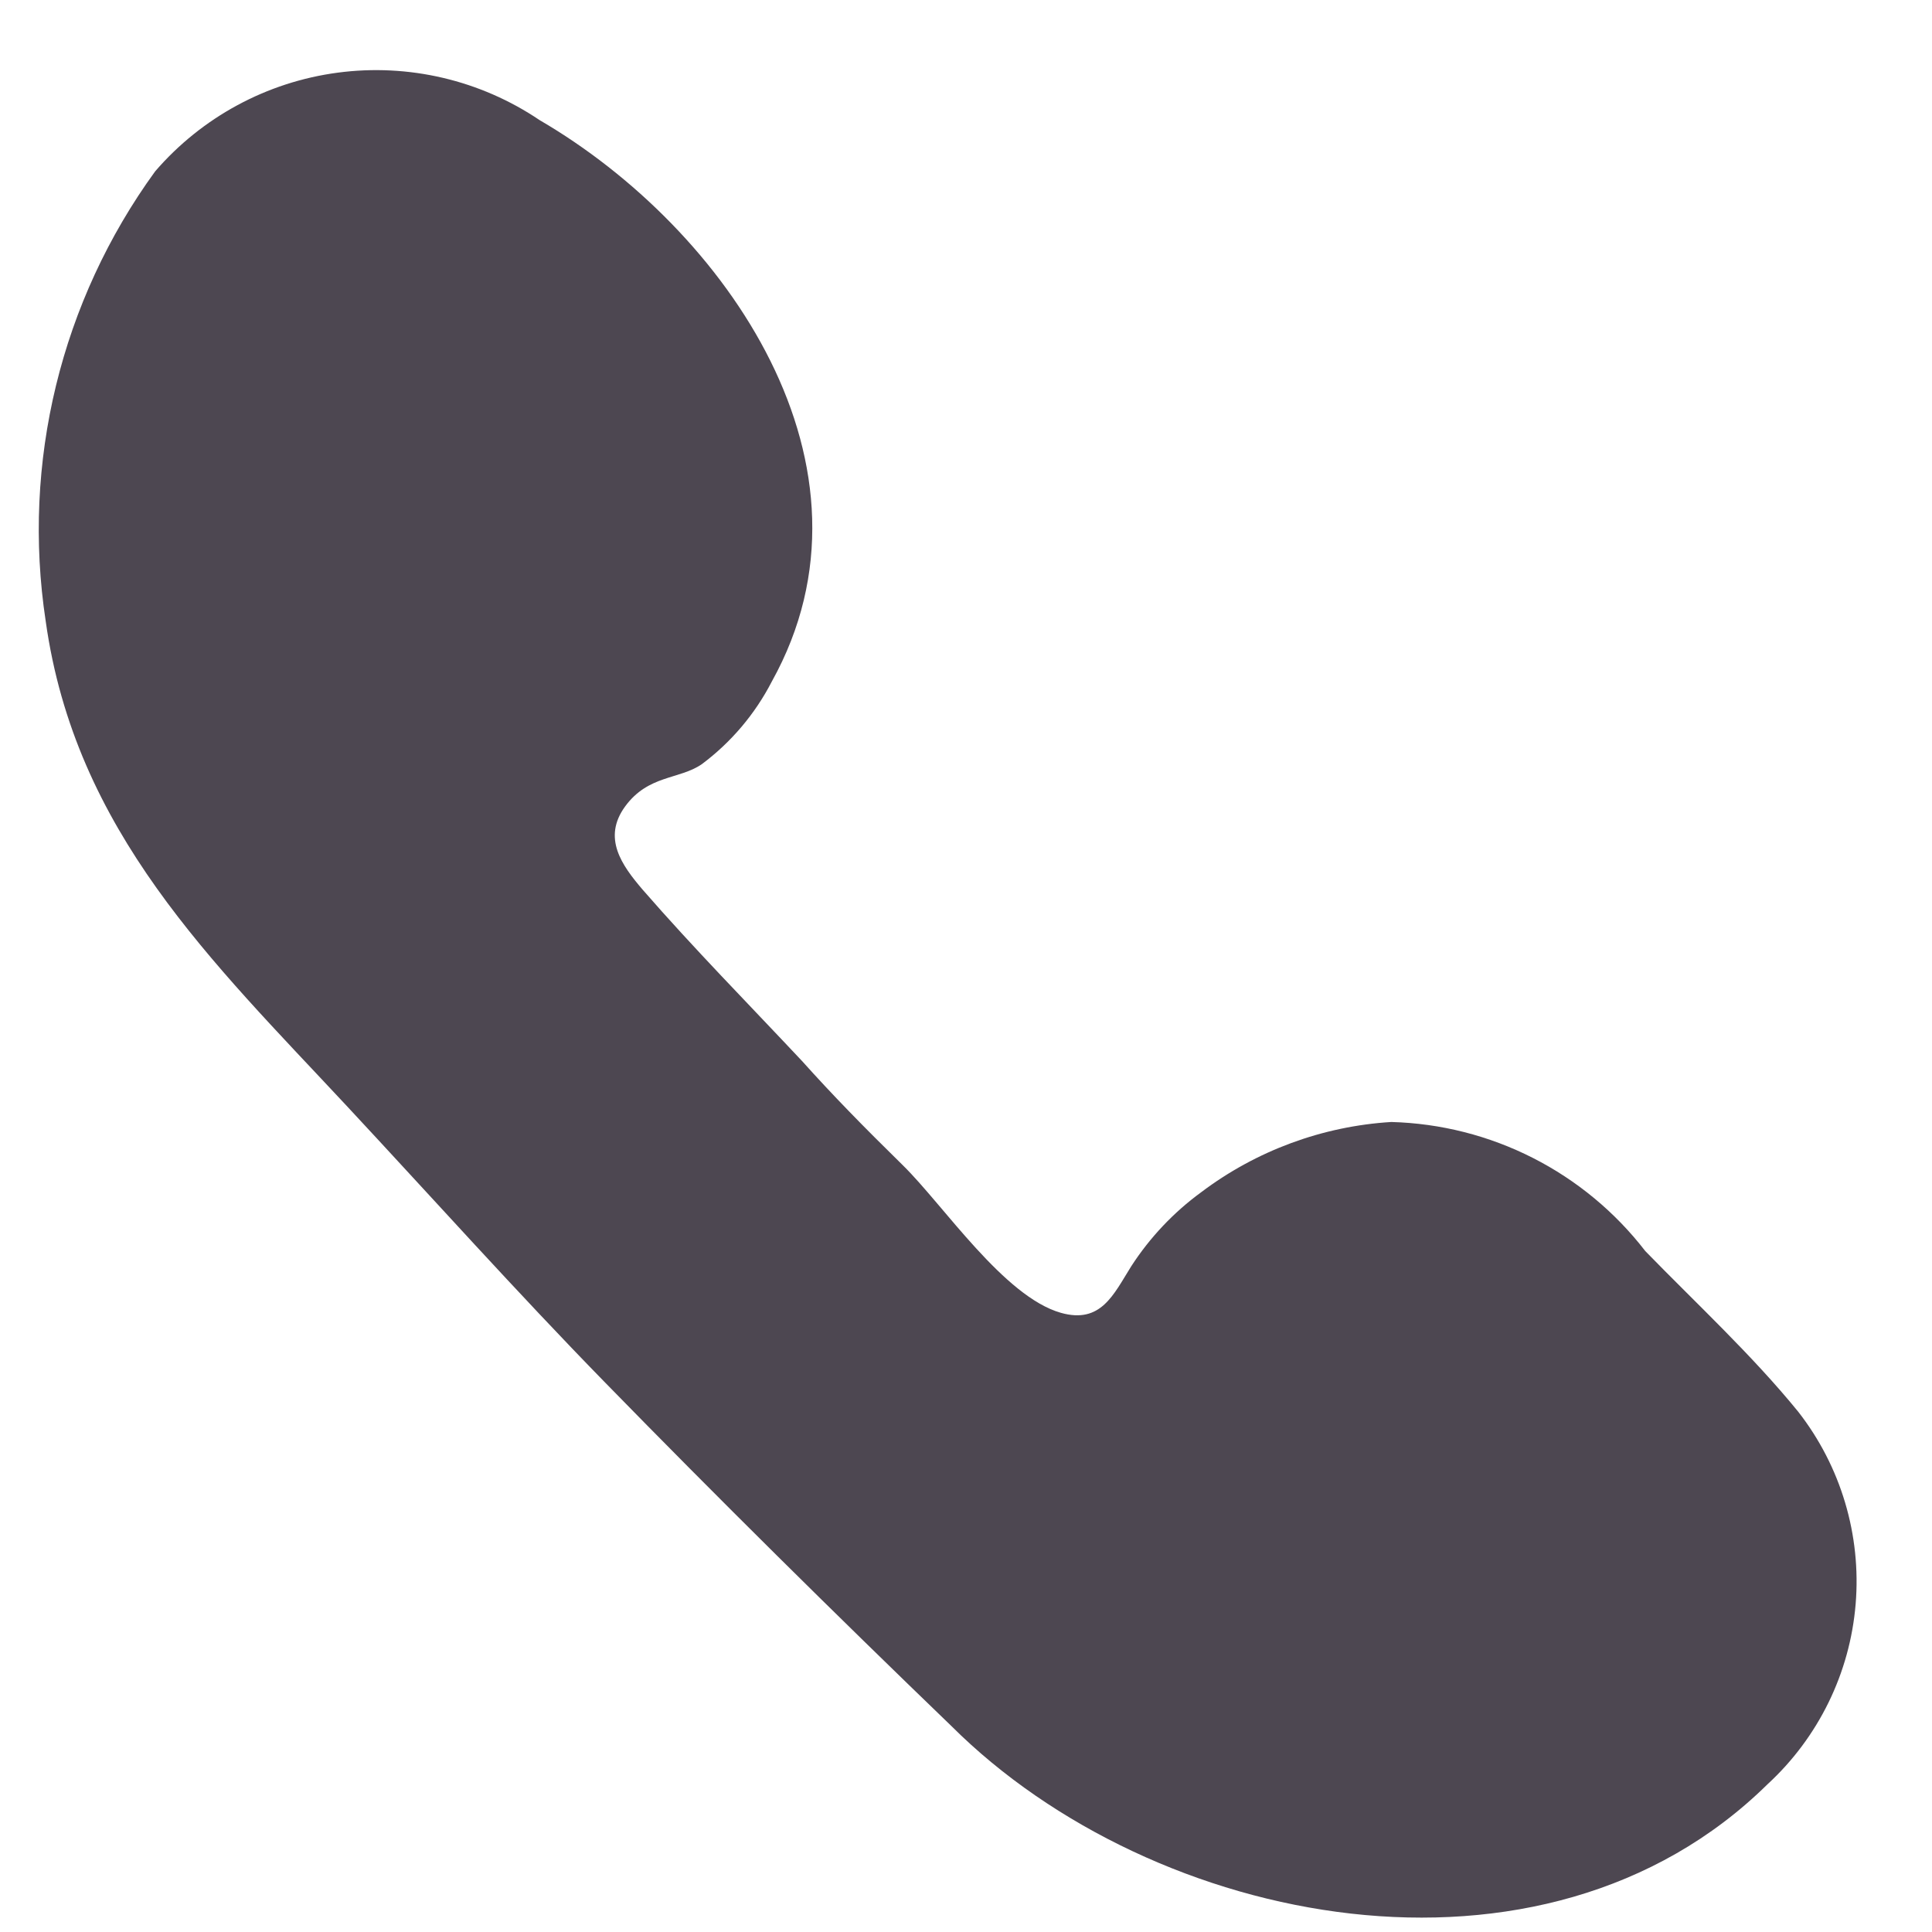 <svg width="23" height="23" viewBox="0 0 23 23" fill="none" xmlns="http://www.w3.org/2000/svg">
<g clip-path="url(#clip0_1_539)">
<path d="M21.041 21.242C21.648 20.684 22.023 19.918 22.091 19.096C22.159 18.274 21.915 17.457 21.408 16.807C20.857 16.13 20.197 15.521 19.587 14.894C19.229 14.43 18.772 14.051 18.249 13.785C17.726 13.519 17.15 13.373 16.564 13.357C15.744 13.407 14.956 13.698 14.3 14.193C13.97 14.434 13.687 14.734 13.465 15.078C13.256 15.412 13.106 15.763 12.63 15.629C11.953 15.437 11.235 14.351 10.751 13.875C10.266 13.399 9.915 13.04 9.548 12.631C8.913 11.954 8.262 11.294 7.652 10.593C7.401 10.3 7.168 9.975 7.443 9.599C7.719 9.223 8.086 9.282 8.354 9.098C8.704 8.837 8.989 8.5 9.189 8.112C10.609 5.556 8.646 2.725 6.424 1.43C5.719 0.954 4.863 0.753 4.02 0.865C3.176 0.977 2.403 1.395 1.847 2.04C0.725 3.584 0.257 5.507 0.544 7.394C0.895 9.9 2.524 11.445 4.127 13.165C5.146 14.259 6.149 15.379 7.193 16.448C8.546 17.834 9.932 19.204 11.327 20.549C13.732 22.946 18.368 23.873 21.041 21.242Z" fill="#4D4751"/>
</g>
<defs>
<clipPath id="clip0_1_539">
<rect width="22" height="22" fill="white" transform="translate(0.285 0.829)"/>
</clipPath>
</defs>
</svg>
